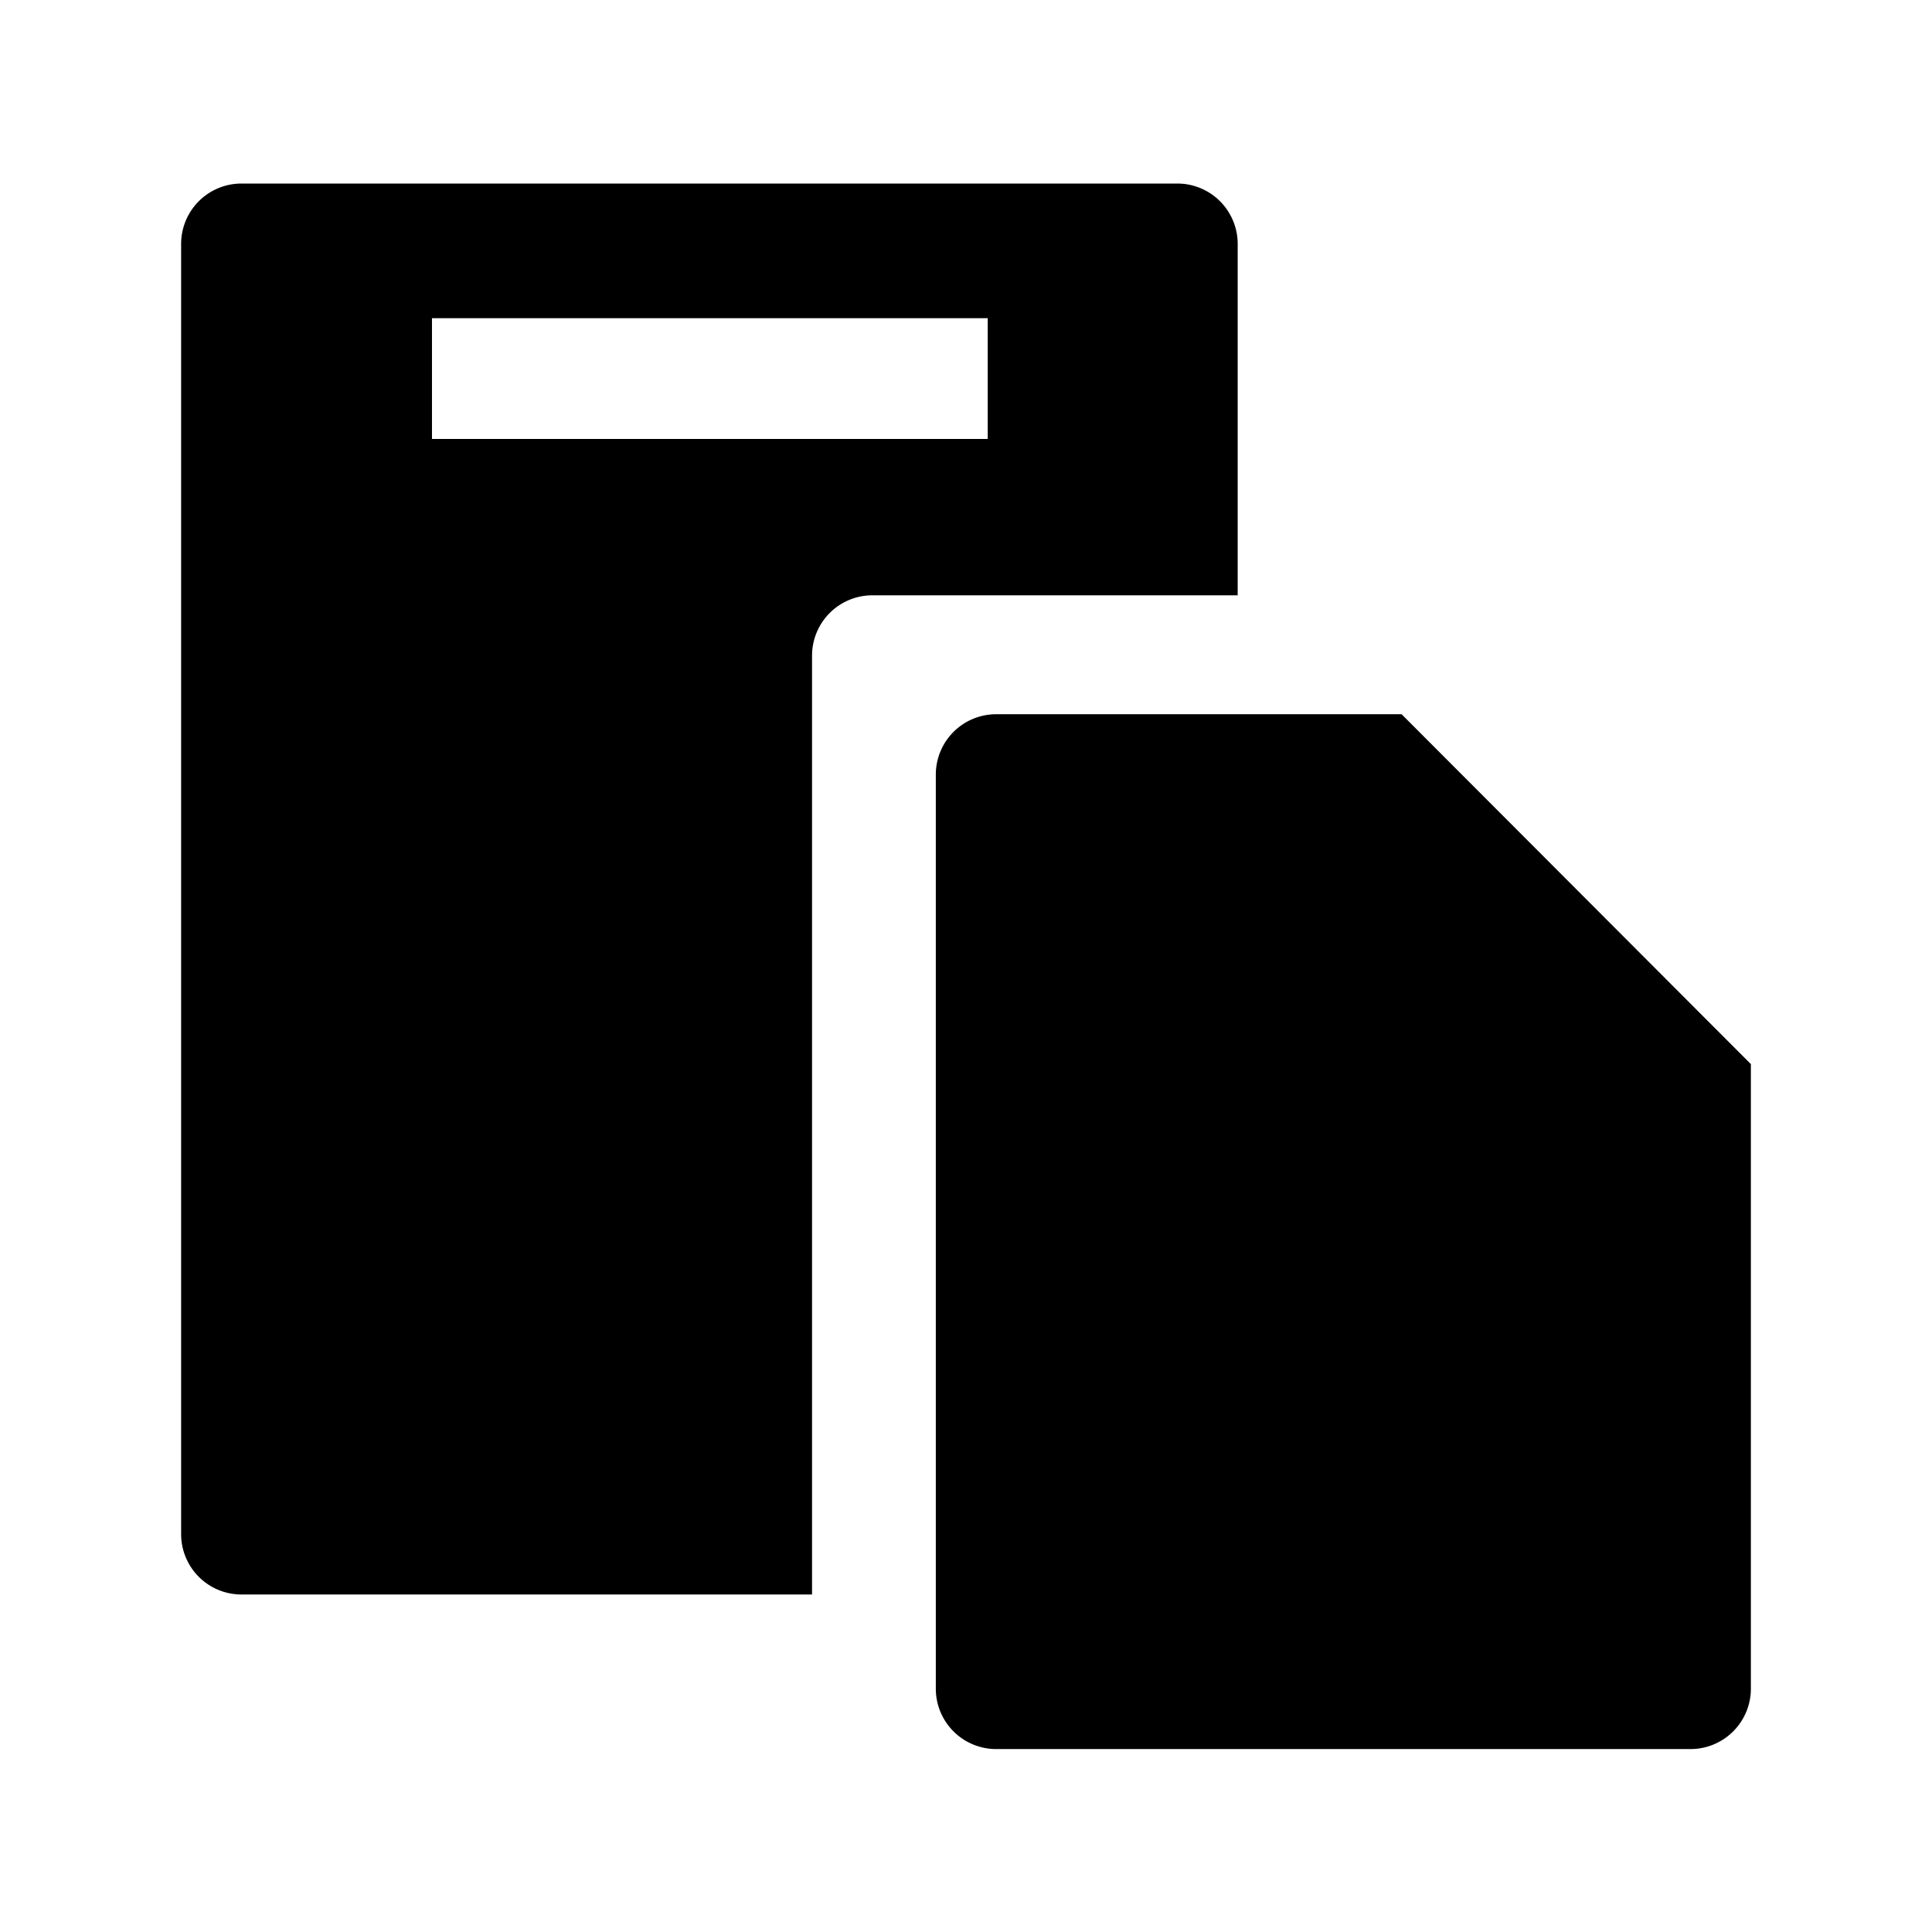 <svg xmlns="http://www.w3.org/2000/svg" viewBox="0 0 64 64"><defs></defs><title>复制</title><g id="小"><path class="cls-1" d="M28.9,19.72H41V8.08a2,2,0,0,0-2-2H8a2,2,0,0,0-2,2V50.82a2,2,0,0,0,2,2H26.9V21.72A2,2,0,0,1,28.9,19.72ZM14.31,10.54H32.72v4H14.31Z"/><path class="cls-1" d="M46.43,23.66H33a2,2,0,0,0-2,2V55.94a2,2,0,0,0,2,2H56a2,2,0,0,0,2-2V35.25Z"/></g></svg>